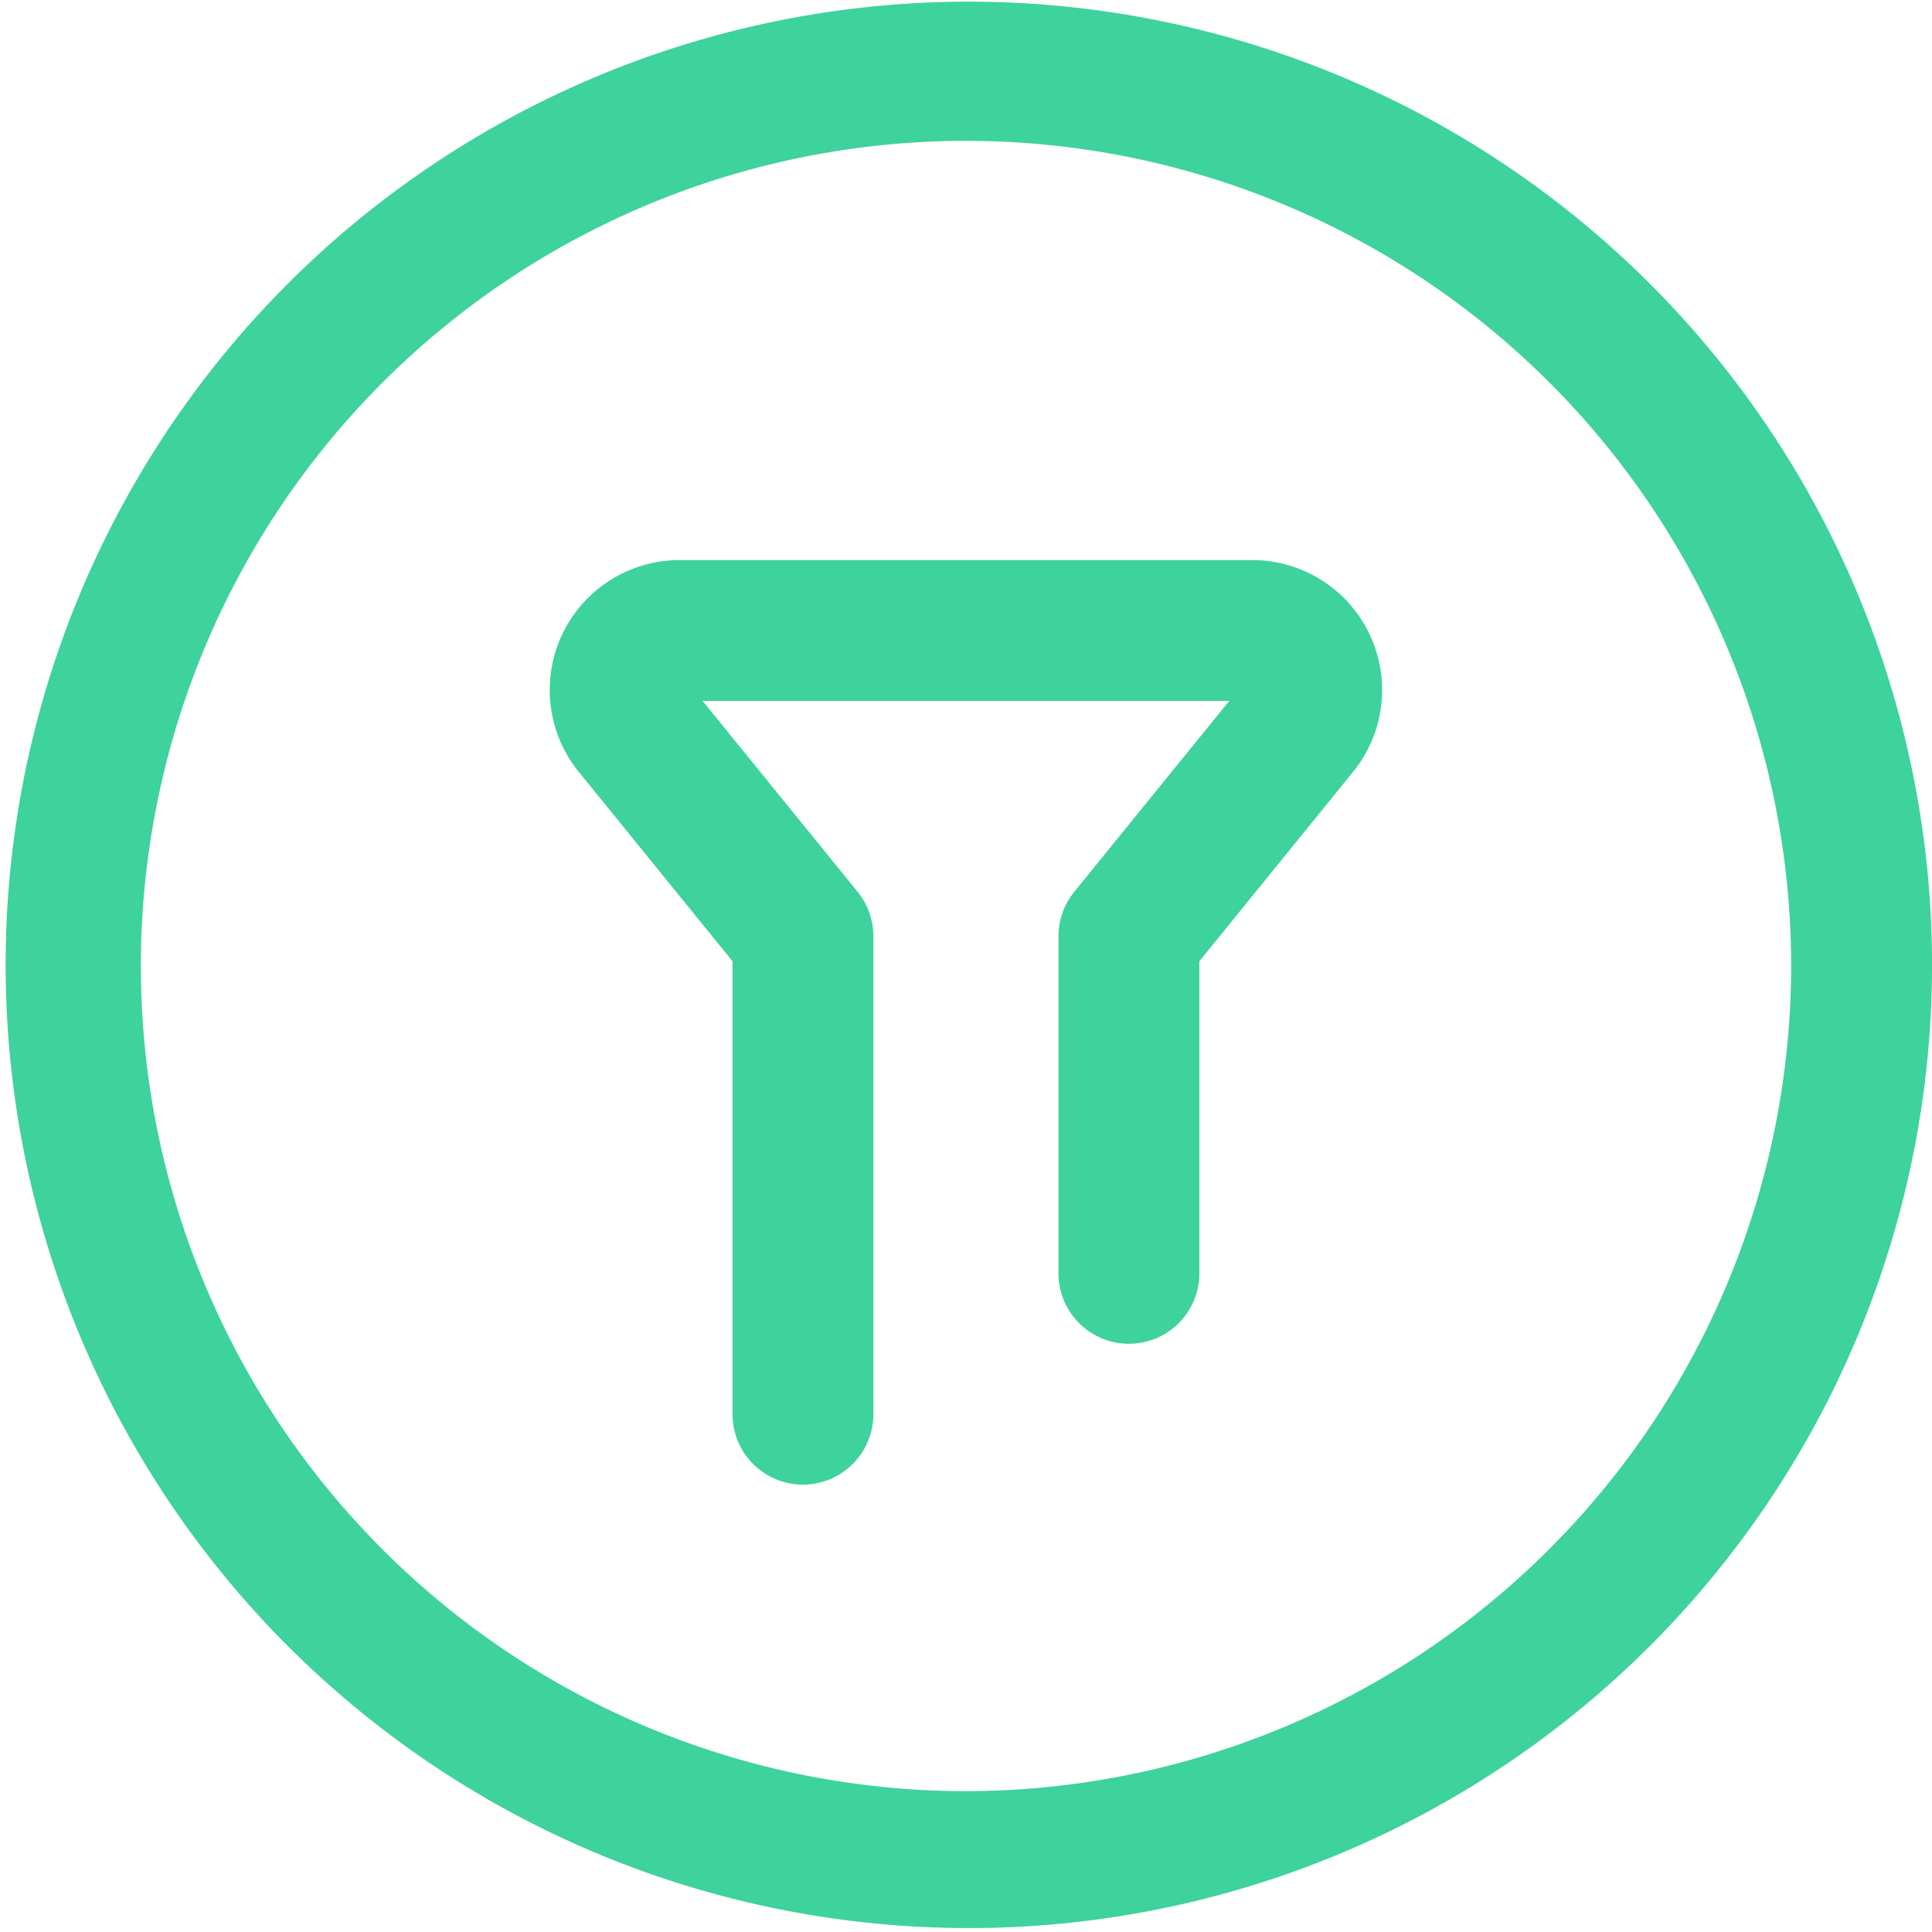 <?xml version="1.0" encoding="UTF-8"?>
<svg xmlns="http://www.w3.org/2000/svg" width="68.198" height="68.198" viewBox="0 0 68.198 68.198">
  <g id="筛选" transform="translate(-100.5 -100.5)">
    <path id="路径_346" d="M158.711,110.488a34,34,0,1,0,7.307,10.838A33.992,33.992,0,0,0,158.711,110.488ZM134.6,163.726A29.127,29.127,0,1,1,163.726,134.6,29.16,29.16,0,0,1,134.6,163.726Z" transform="translate(0 0)" fill="#3ed29c"></path>
    <path id="路径_347" d="M359.414,339.08H339.2a4.586,4.586,0,0,0-3.561,7.477l5.426,6.684V369.23a2.486,2.486,0,1,0,4.972,0V352.358a2.487,2.487,0,0,0-.556-1.567l-5.472-6.74H358.6l-5.472,6.74a2.487,2.487,0,0,0-.556,1.567v11.9a2.486,2.486,0,0,0,4.972,0V353.24l5.426-6.684a4.586,4.586,0,0,0-3.559-7.476Z" transform="translate(-214.708 -218.81)" fill="#3ed29c"></path>
  </g>
</svg>
